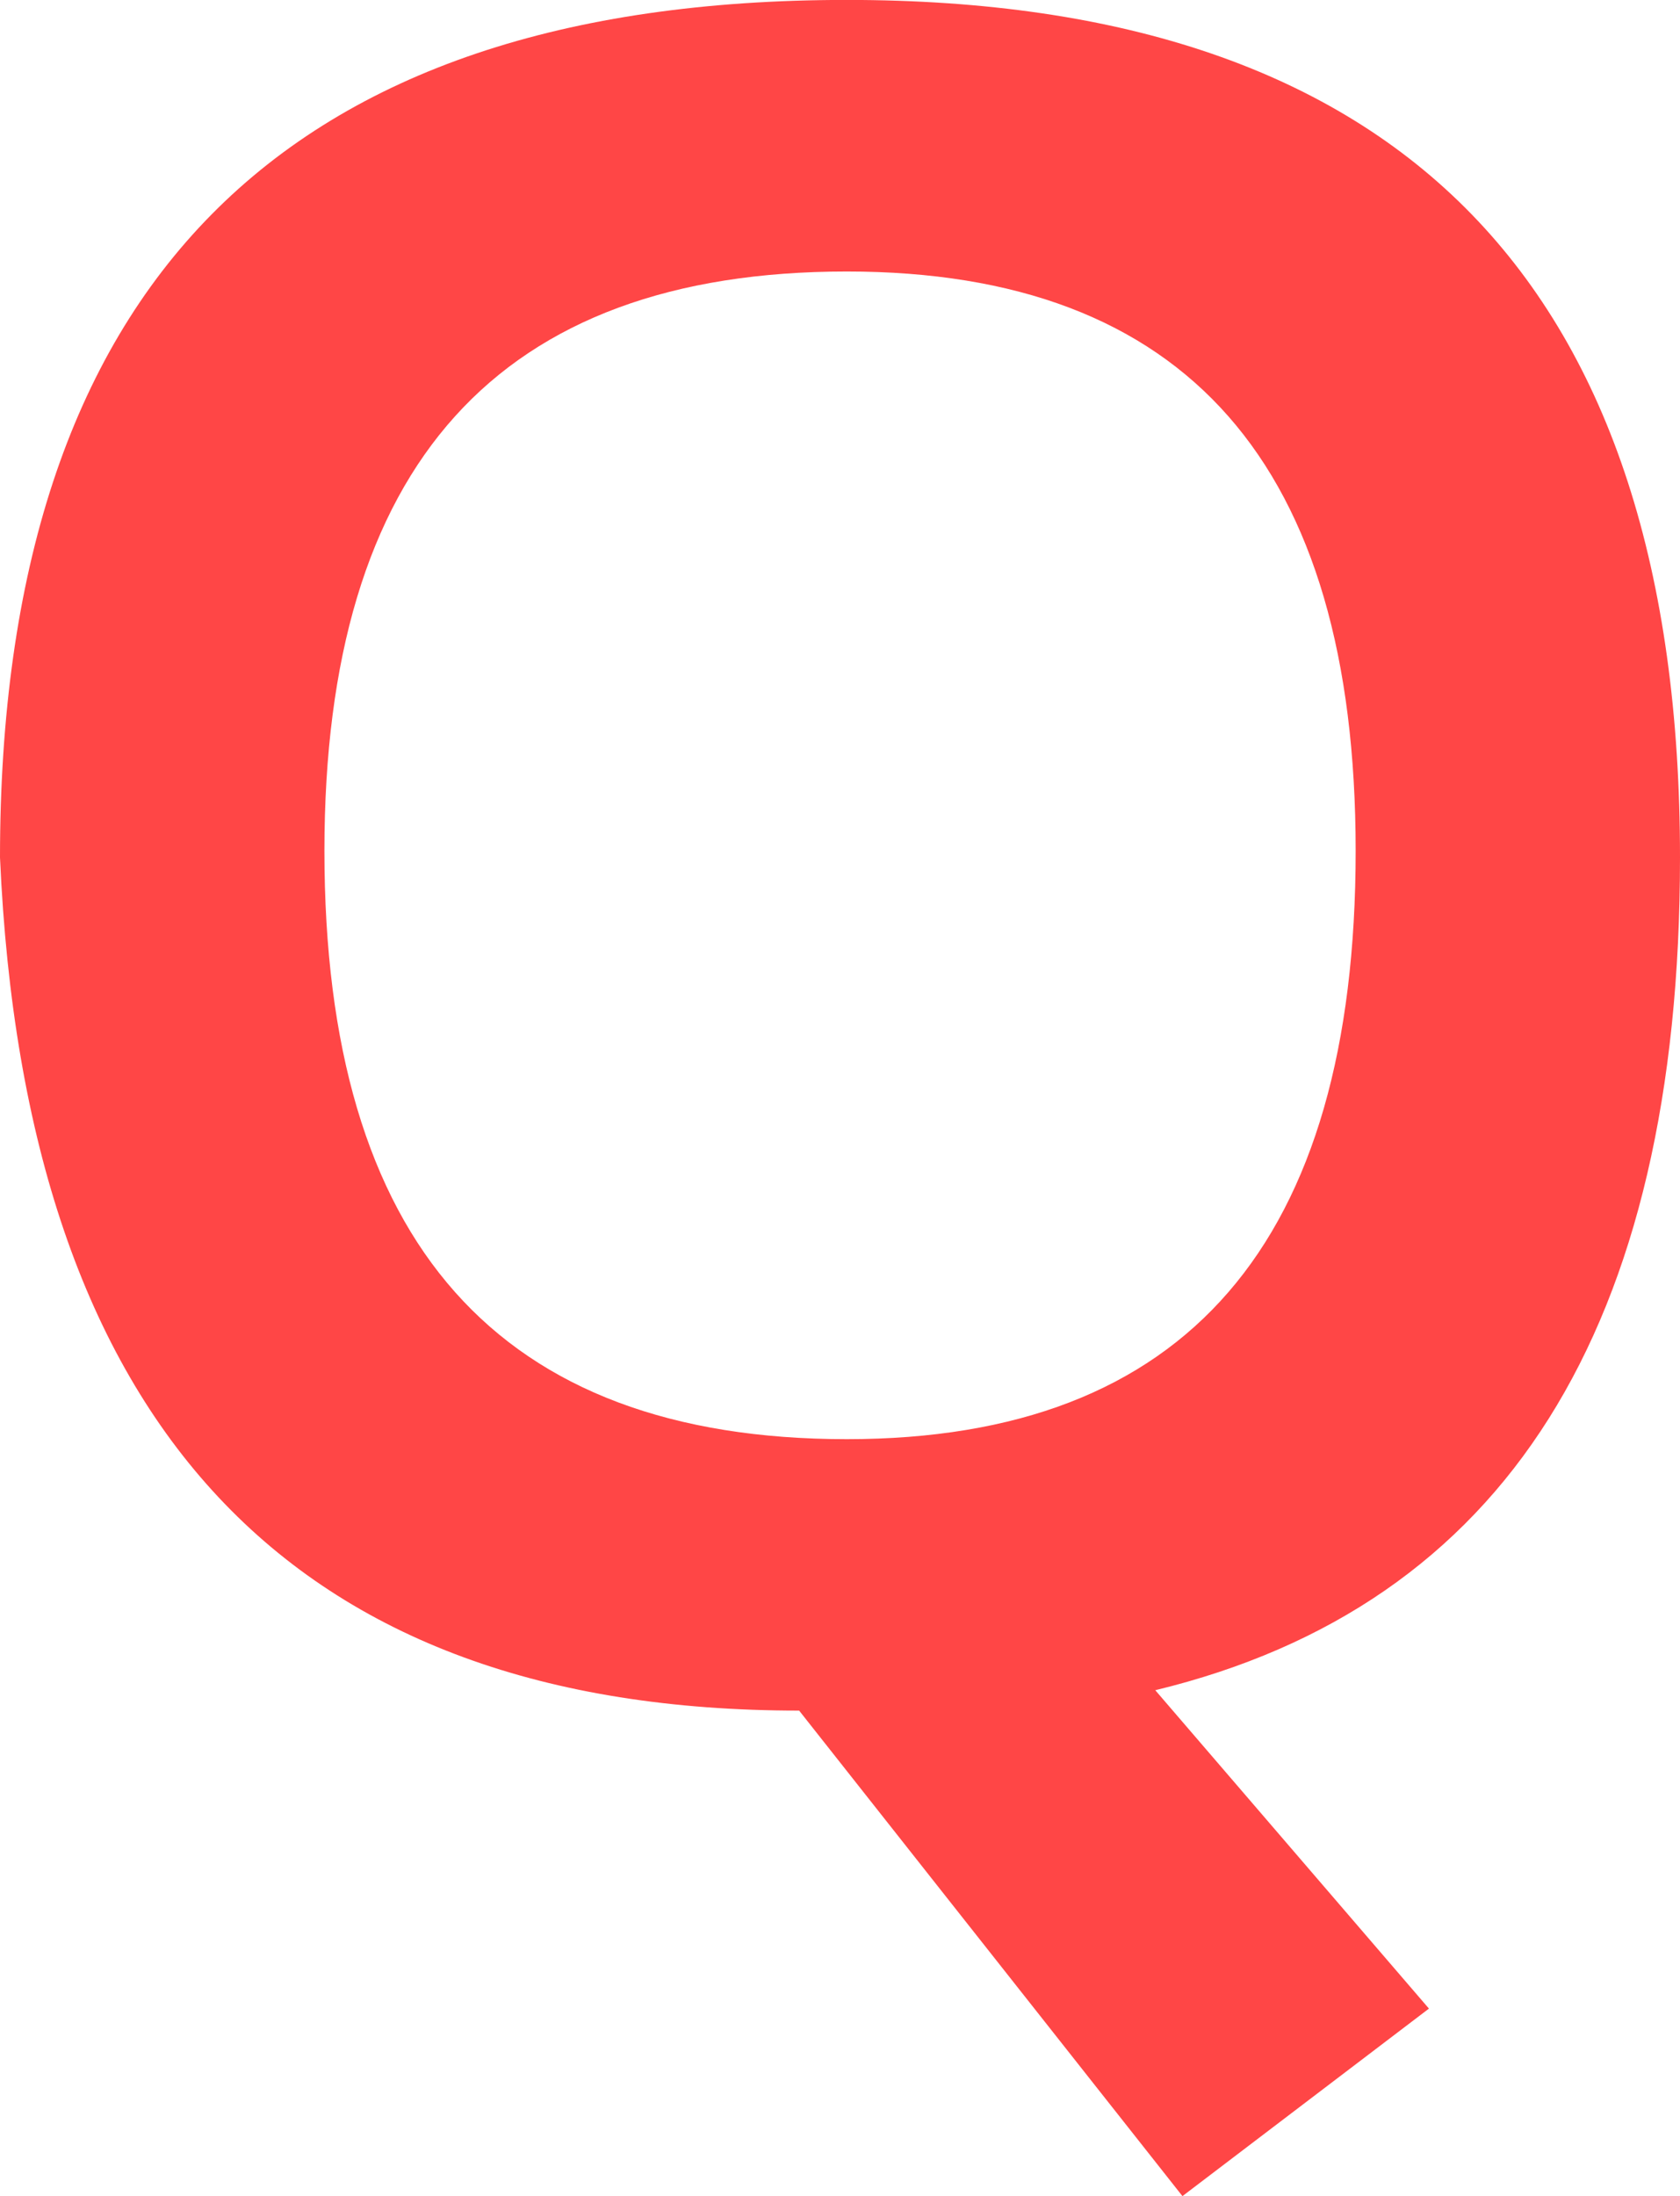<svg version="1.1" xmlns="http://www.w3.org/2000/svg" xmlns:xlink="http://www.w3.org/1999/xlink" width="22.511" height="29.42" viewBox="0,0,22.511,29.42"><g transform="translate(-228.744,-163.415)"><g data-paper-data="{&quot;isPaintingLayer&quot;:true}" fill="#ff4646" fill-rule="nonzero" stroke="none" stroke-width="1" stroke-linecap="butt" stroke-linejoin="miter" stroke-miterlimit="10" stroke-dasharray="" stroke-dashoffset="0" style="mix-blend-mode: normal"><path d="M233.091,174.812c0,5.255 2.333,7.882 7,7.882c4.544,0 6.818,-2.626 6.818,-7.882c0,-5.172 -2.274,-7.76 -6.818,-7.76c-4.668,0 -7,2.588 -7,7.76zM228.744,174.903c0,-7.659 3.781,-11.489 11.347,-11.489c7.441,0 11.164,3.83 11.164,11.489c0,6.301 -2.345,10.02 -7.031,11.154l3.667,4.265l-3.303,2.512l-5.136,-6.504c-6.803,0 -10.372,-3.809 -10.708,-11.428zM228.744,174.903"/></g></g></svg>